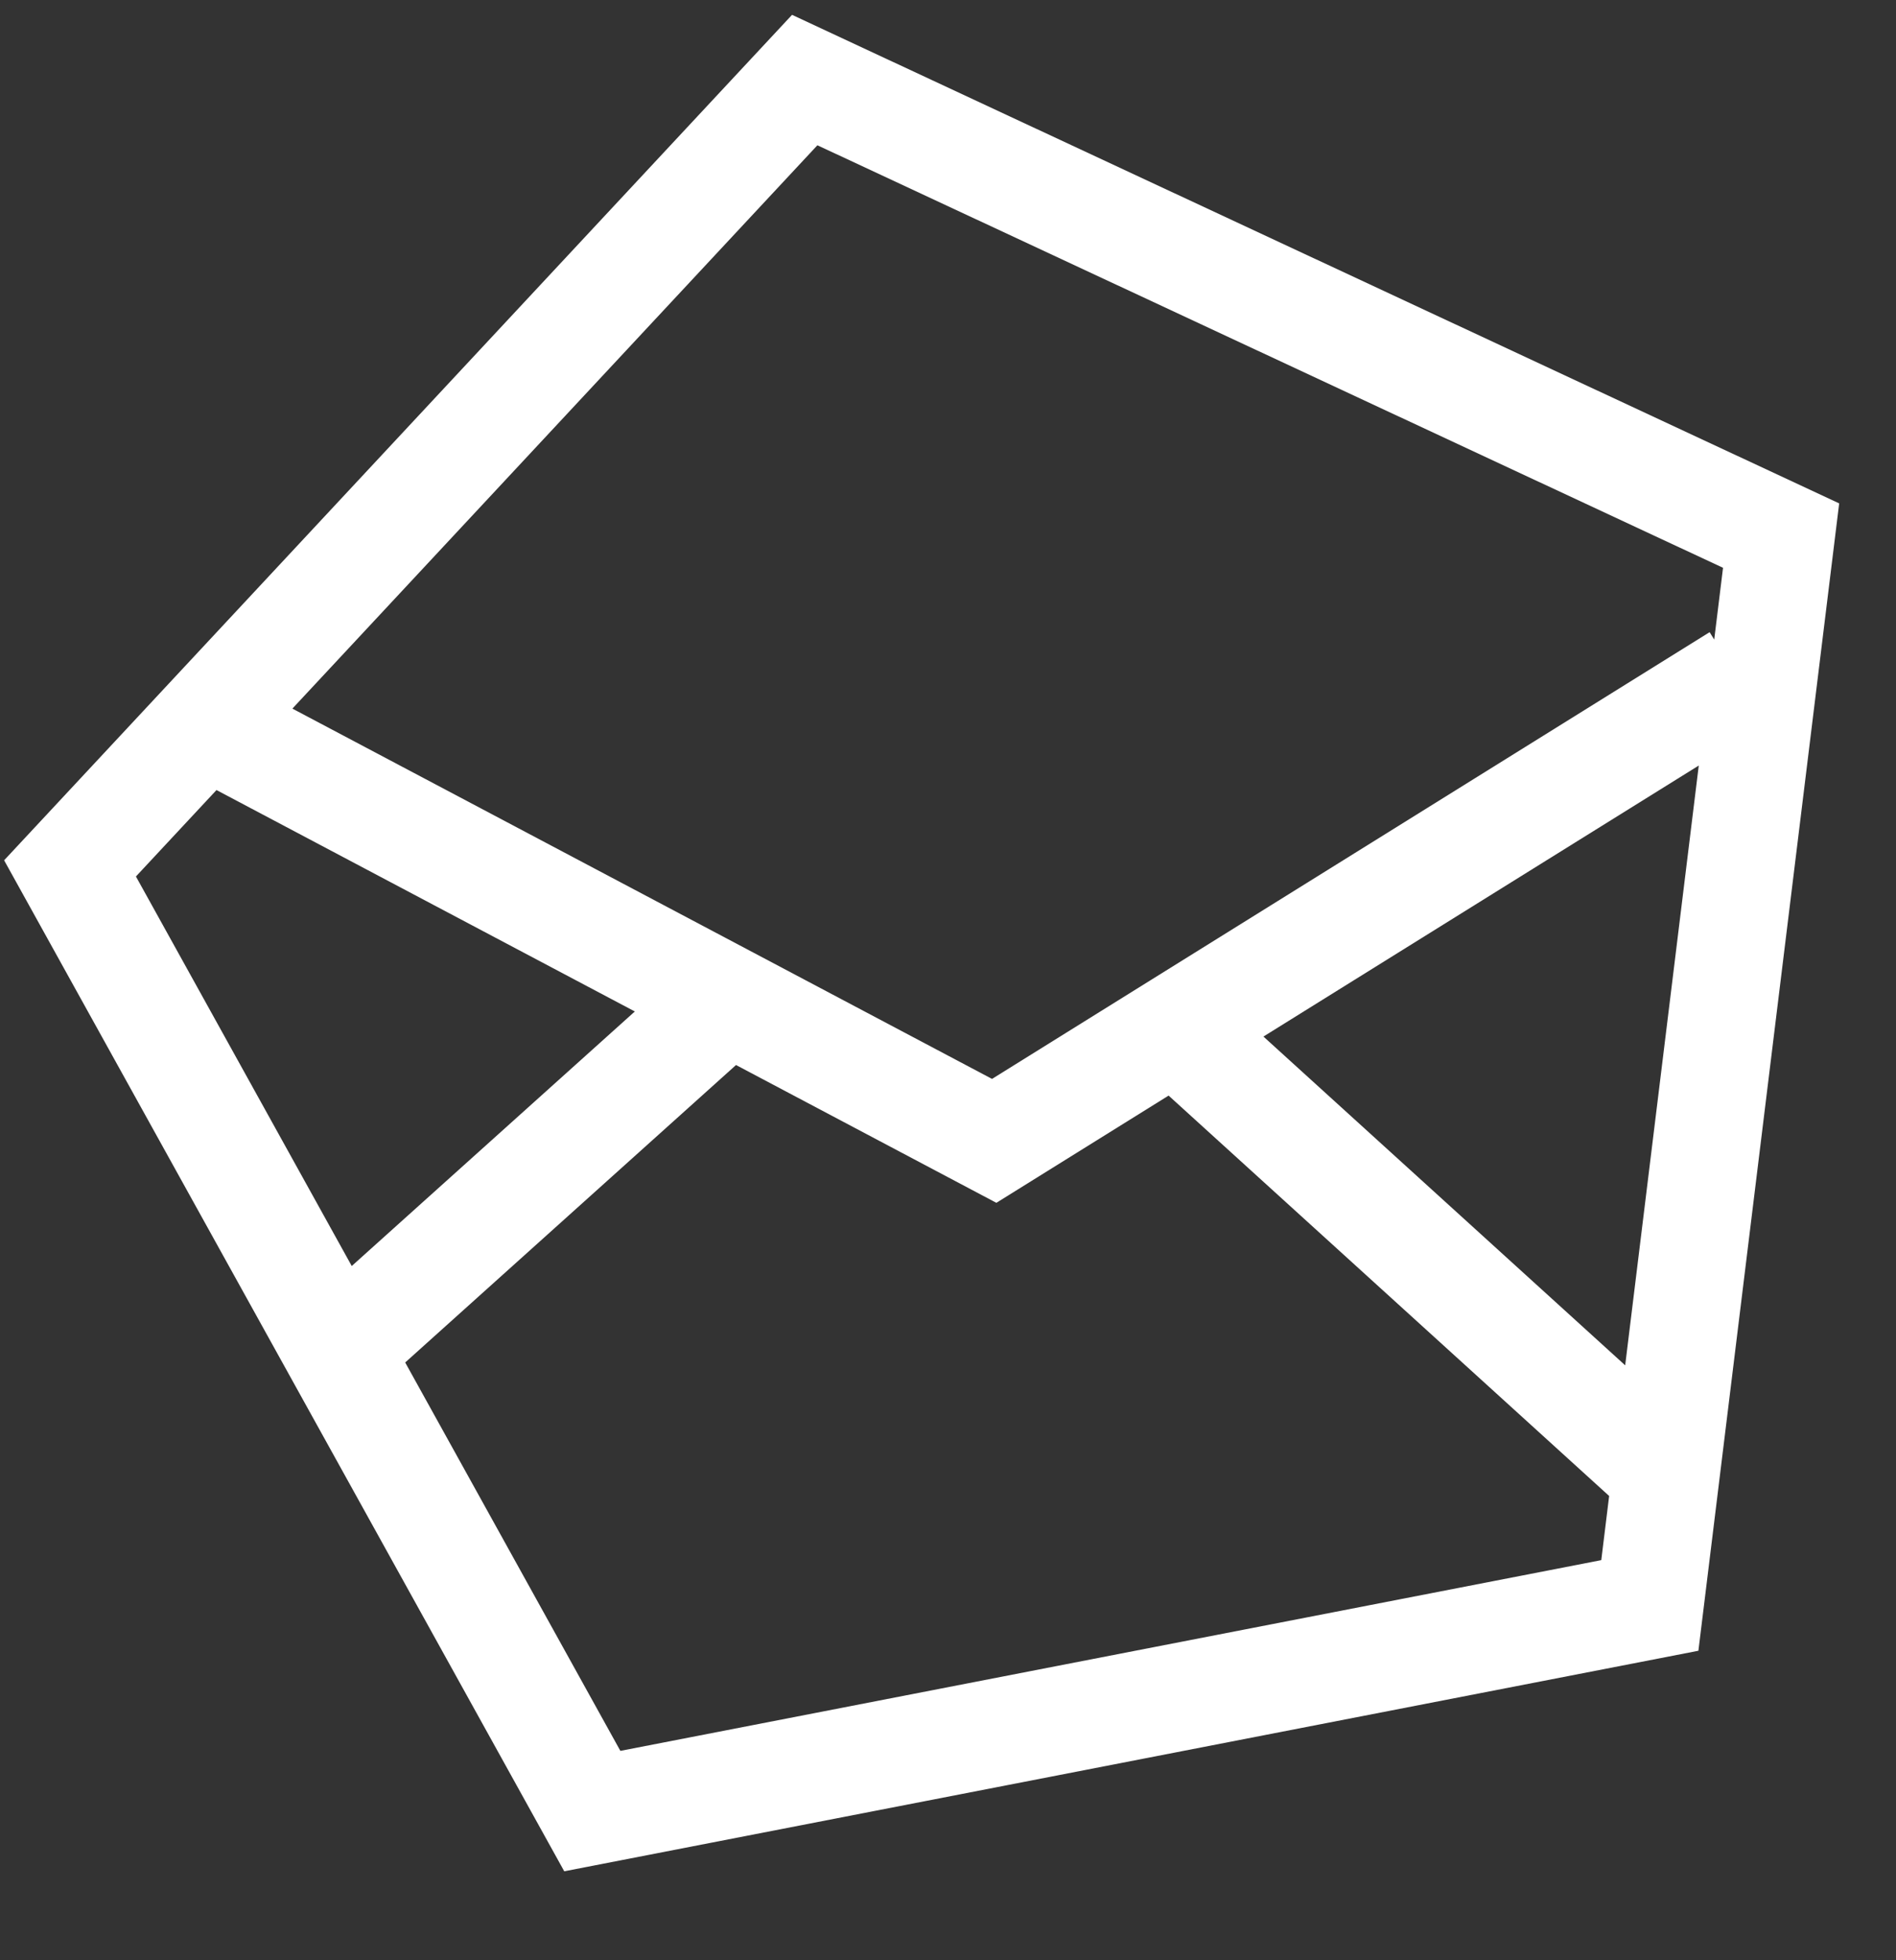 <?xml version="1.0" encoding="UTF-8" standalone="no"?>
<svg width="30px" height="31px" viewBox="0 0 30 31" version="1.1" xmlns="http://www.w3.org/2000/svg" xmlns:xlink="http://www.w3.org/1999/xlink">
    <rect x="0" y="0" width="30" height="31" fill="#333333" stroke="none"/>
    <g stroke="none" stroke-width="1" fill="none" fill-rule="evenodd">
        <g transform="translate(-1399, -209)" stroke="#FFFFFF" stroke-width="1.7">
            <g transform="translate(266, 173)">
                <g transform="translate(245, 30)">
                    <g transform="translate(785, 1)">
                        <path d="M115.733,6.266 L131.182,13.47 L129.105,30.389 L112.372,33.641 L104.108,18.733 L115.733,6.266 Z M106.5,16.572 L118.731,23.042 L130.5,15.719 M108.592,26.14 L114.65,20.696 M129.5,28.453 L121.439,21.131"></path>
                    </g>
                </g>
            </g>
        </g>
    </g>
</svg>